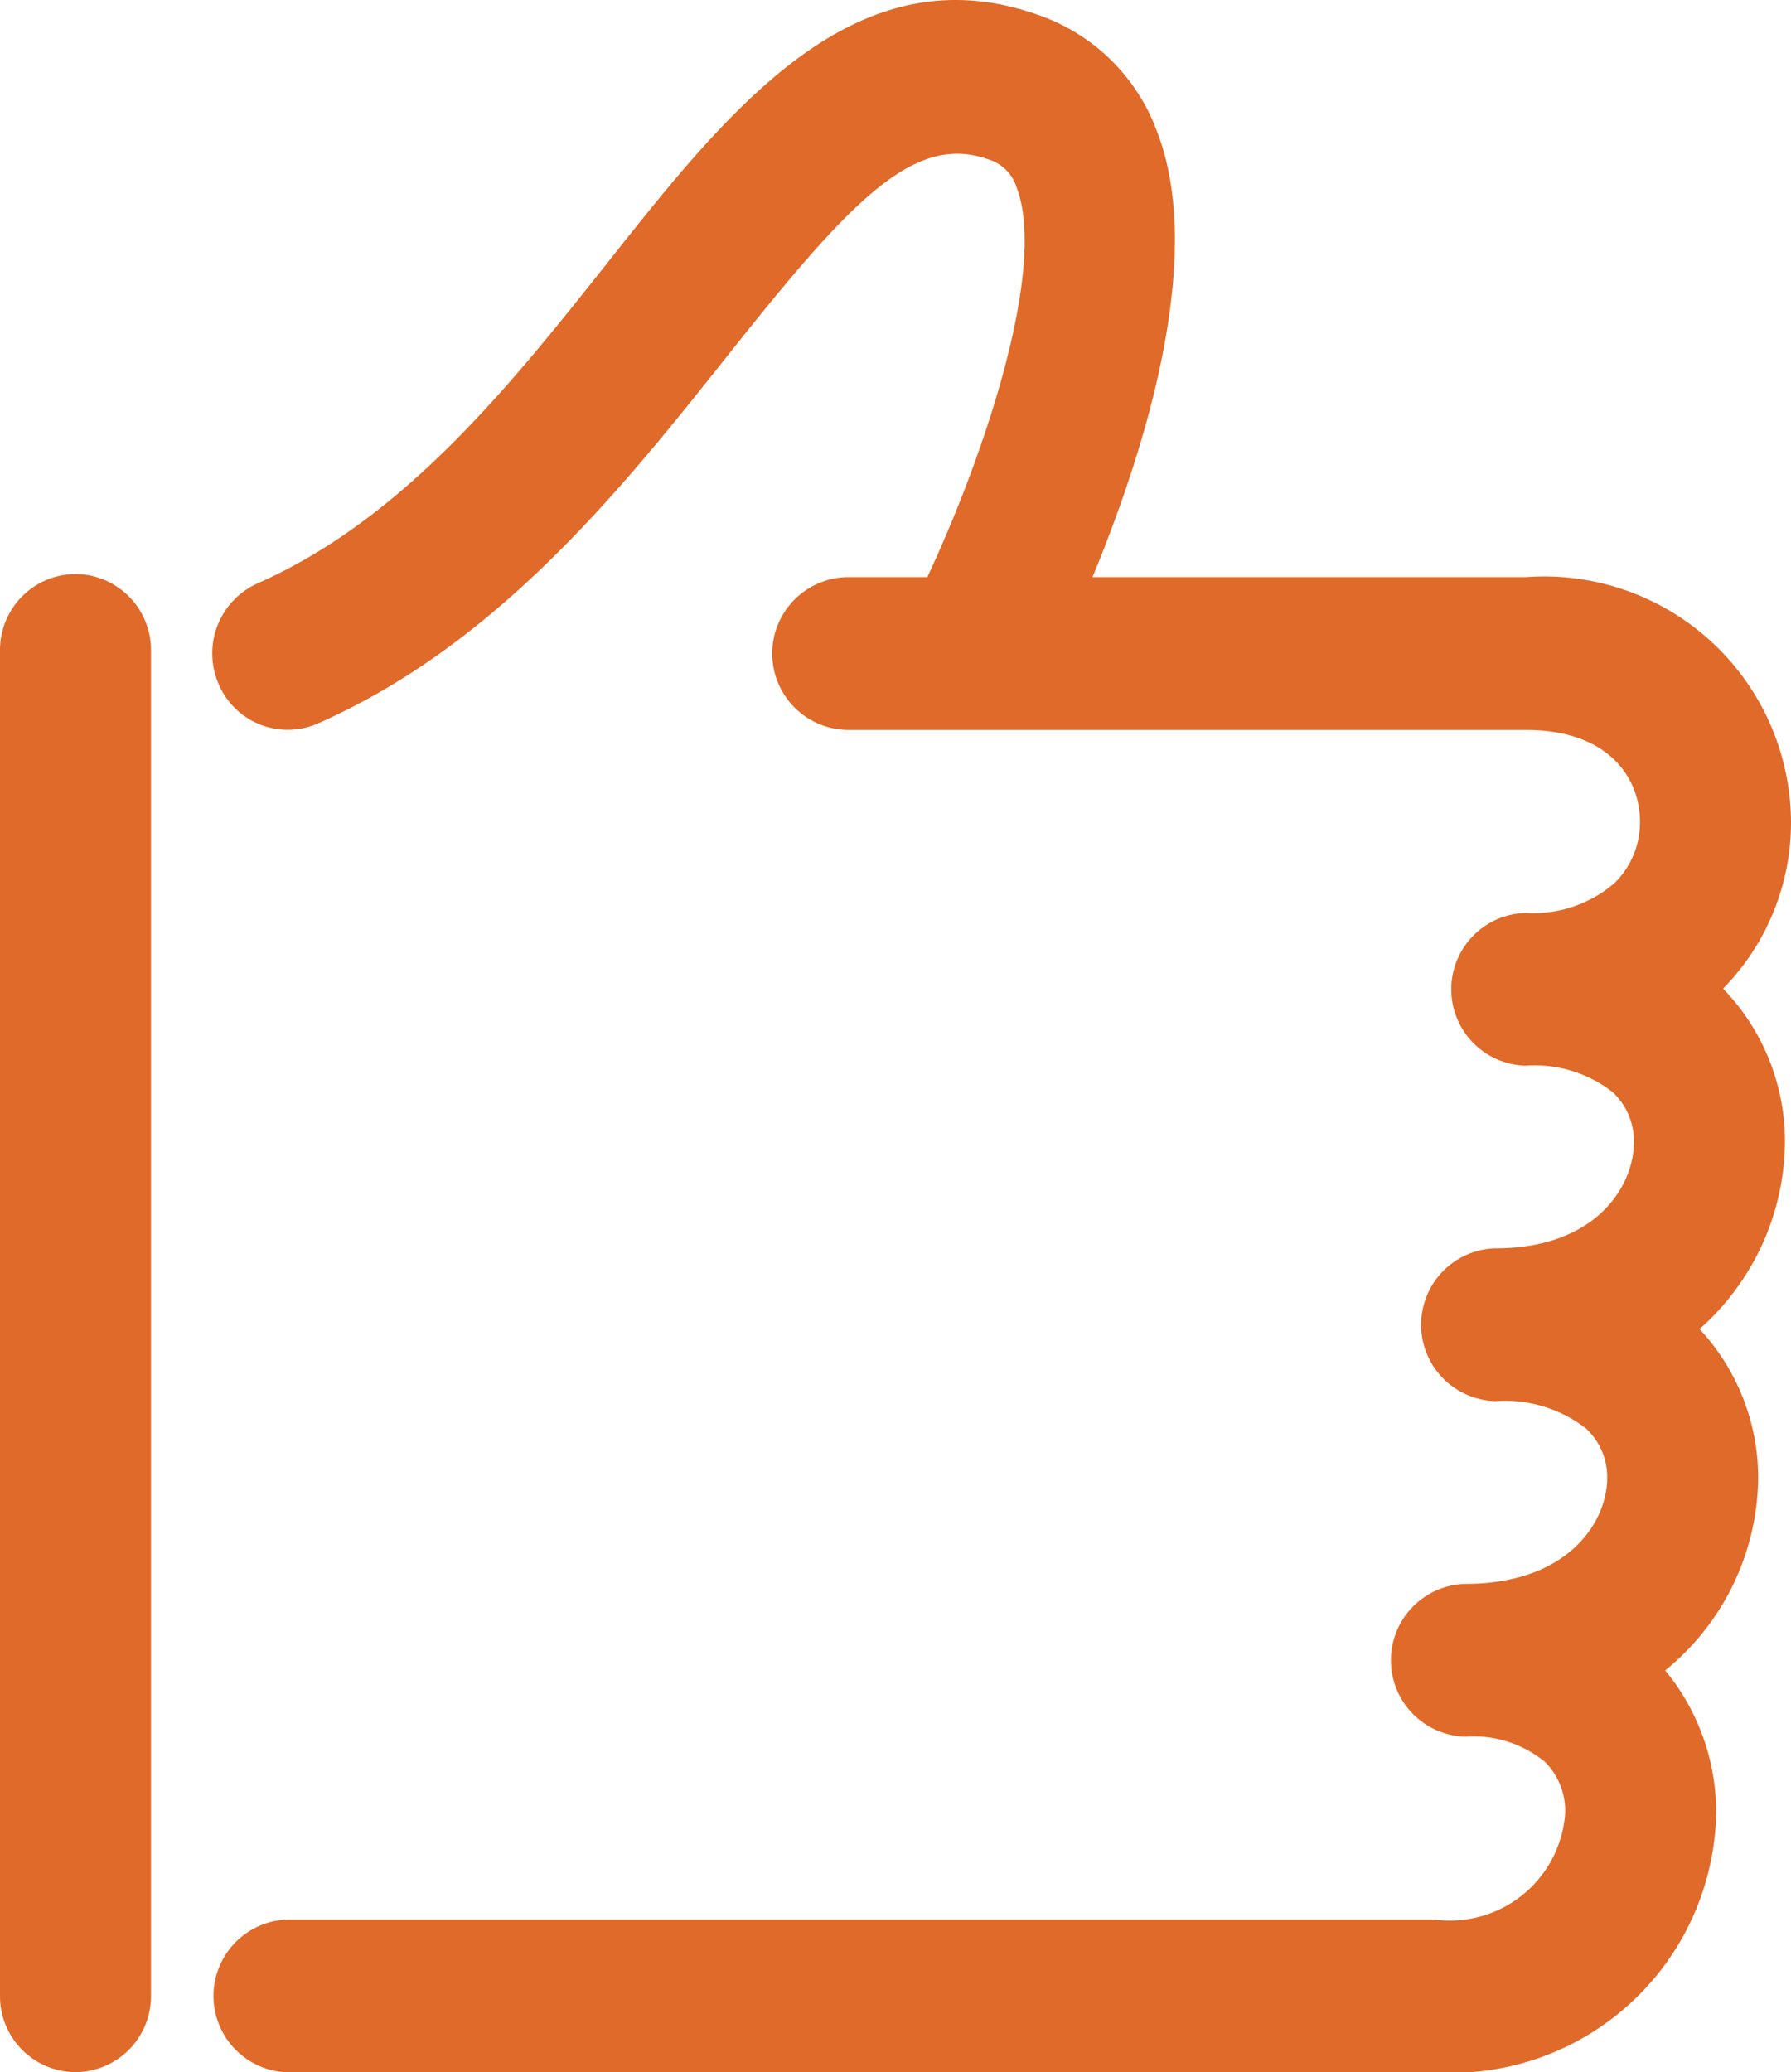 <svg xmlns="http://www.w3.org/2000/svg" xmlns:xlink="http://www.w3.org/1999/xlink" width="31.035" height="35.904" viewBox="0 0 31.035 35.904">
  <defs>
    <clipPath id="clip-path">
      <rect id="Rectangle_29" data-name="Rectangle 29" width="31.035" height="35.904" fill="#e06a29"/>
    </clipPath>
  </defs>
  <g id="Group_49" data-name="Group 49" transform="matrix(1, 0, 0, 1, 0, 0)" clip-path="url(#clip-path)">
    <path id="Path_123" data-name="Path 123" d="M1.308,0A1.316,1.316,0,0,0,0,1.324v23.31a1.316,1.316,0,0,0,1.308,1.324,1.316,1.316,0,0,0,1.308-1.324V1.324A1.316,1.316,0,0,0,1.308,0" transform="translate(0 9.946)" fill="#e06a29"/>
    <path id="Path_124" data-name="Path 124" d="M27.252,19.792a3.806,3.806,0,0,0-1.072-2.662,4.115,4.115,0,0,0,1.177-2.9A4.277,4.277,0,0,0,22.758,10H15.253c.884-2.139,1.97-5.521,1.119-7.72A3.36,3.36,0,0,0,14.327.264C11.153-.874,8.967,1.877,6.858,4.541,5.206,6.624,3.336,8.985.787,10.107a1.331,1.331,0,0,0-.678,1.742,1.3,1.3,0,0,0,1.722.686C4.973,11.151,7.149,8.4,8.9,6.2c2.174-2.743,3.263-3.9,4.554-3.437a.734.734,0,0,1,.483.481C14.461,4.6,13.43,7.776,12.391,10h-1.4a1.324,1.324,0,0,0,0,2.647H22.758c1.463,0,1.982.856,1.982,1.589a1.474,1.474,0,0,1-.43,1.054,2.149,2.149,0,0,1-1.552.528,1.324,1.324,0,0,0,0,2.647,2.192,2.192,0,0,1,1.514.463,1.164,1.164,0,0,1,.363.868c0,.738-.64,1.834-2.4,1.834a1.324,1.324,0,0,0,0,2.647,2.292,2.292,0,0,1,1.568.473,1.146,1.146,0,0,1,.369.863c0,.736-.655,1.831-2.46,1.831a1.324,1.324,0,0,0,0,2.647,1.95,1.95,0,0,1,1.385.44,1.208,1.208,0,0,1,.347.882,2,2,0,0,1-2.257,1.847H1.309a1.324,1.324,0,0,0,0,2.647H21.186a4.587,4.587,0,0,0,4.874-4.494,3.867,3.867,0,0,0-.883-2.47,4.35,4.35,0,0,0,1.611-3.329,3.785,3.785,0,0,0-1.016-2.586,4.372,4.372,0,0,0,1.48-3.232" transform="translate(3.678 0)" fill="#e06a29"/>
  </g>
</svg>
